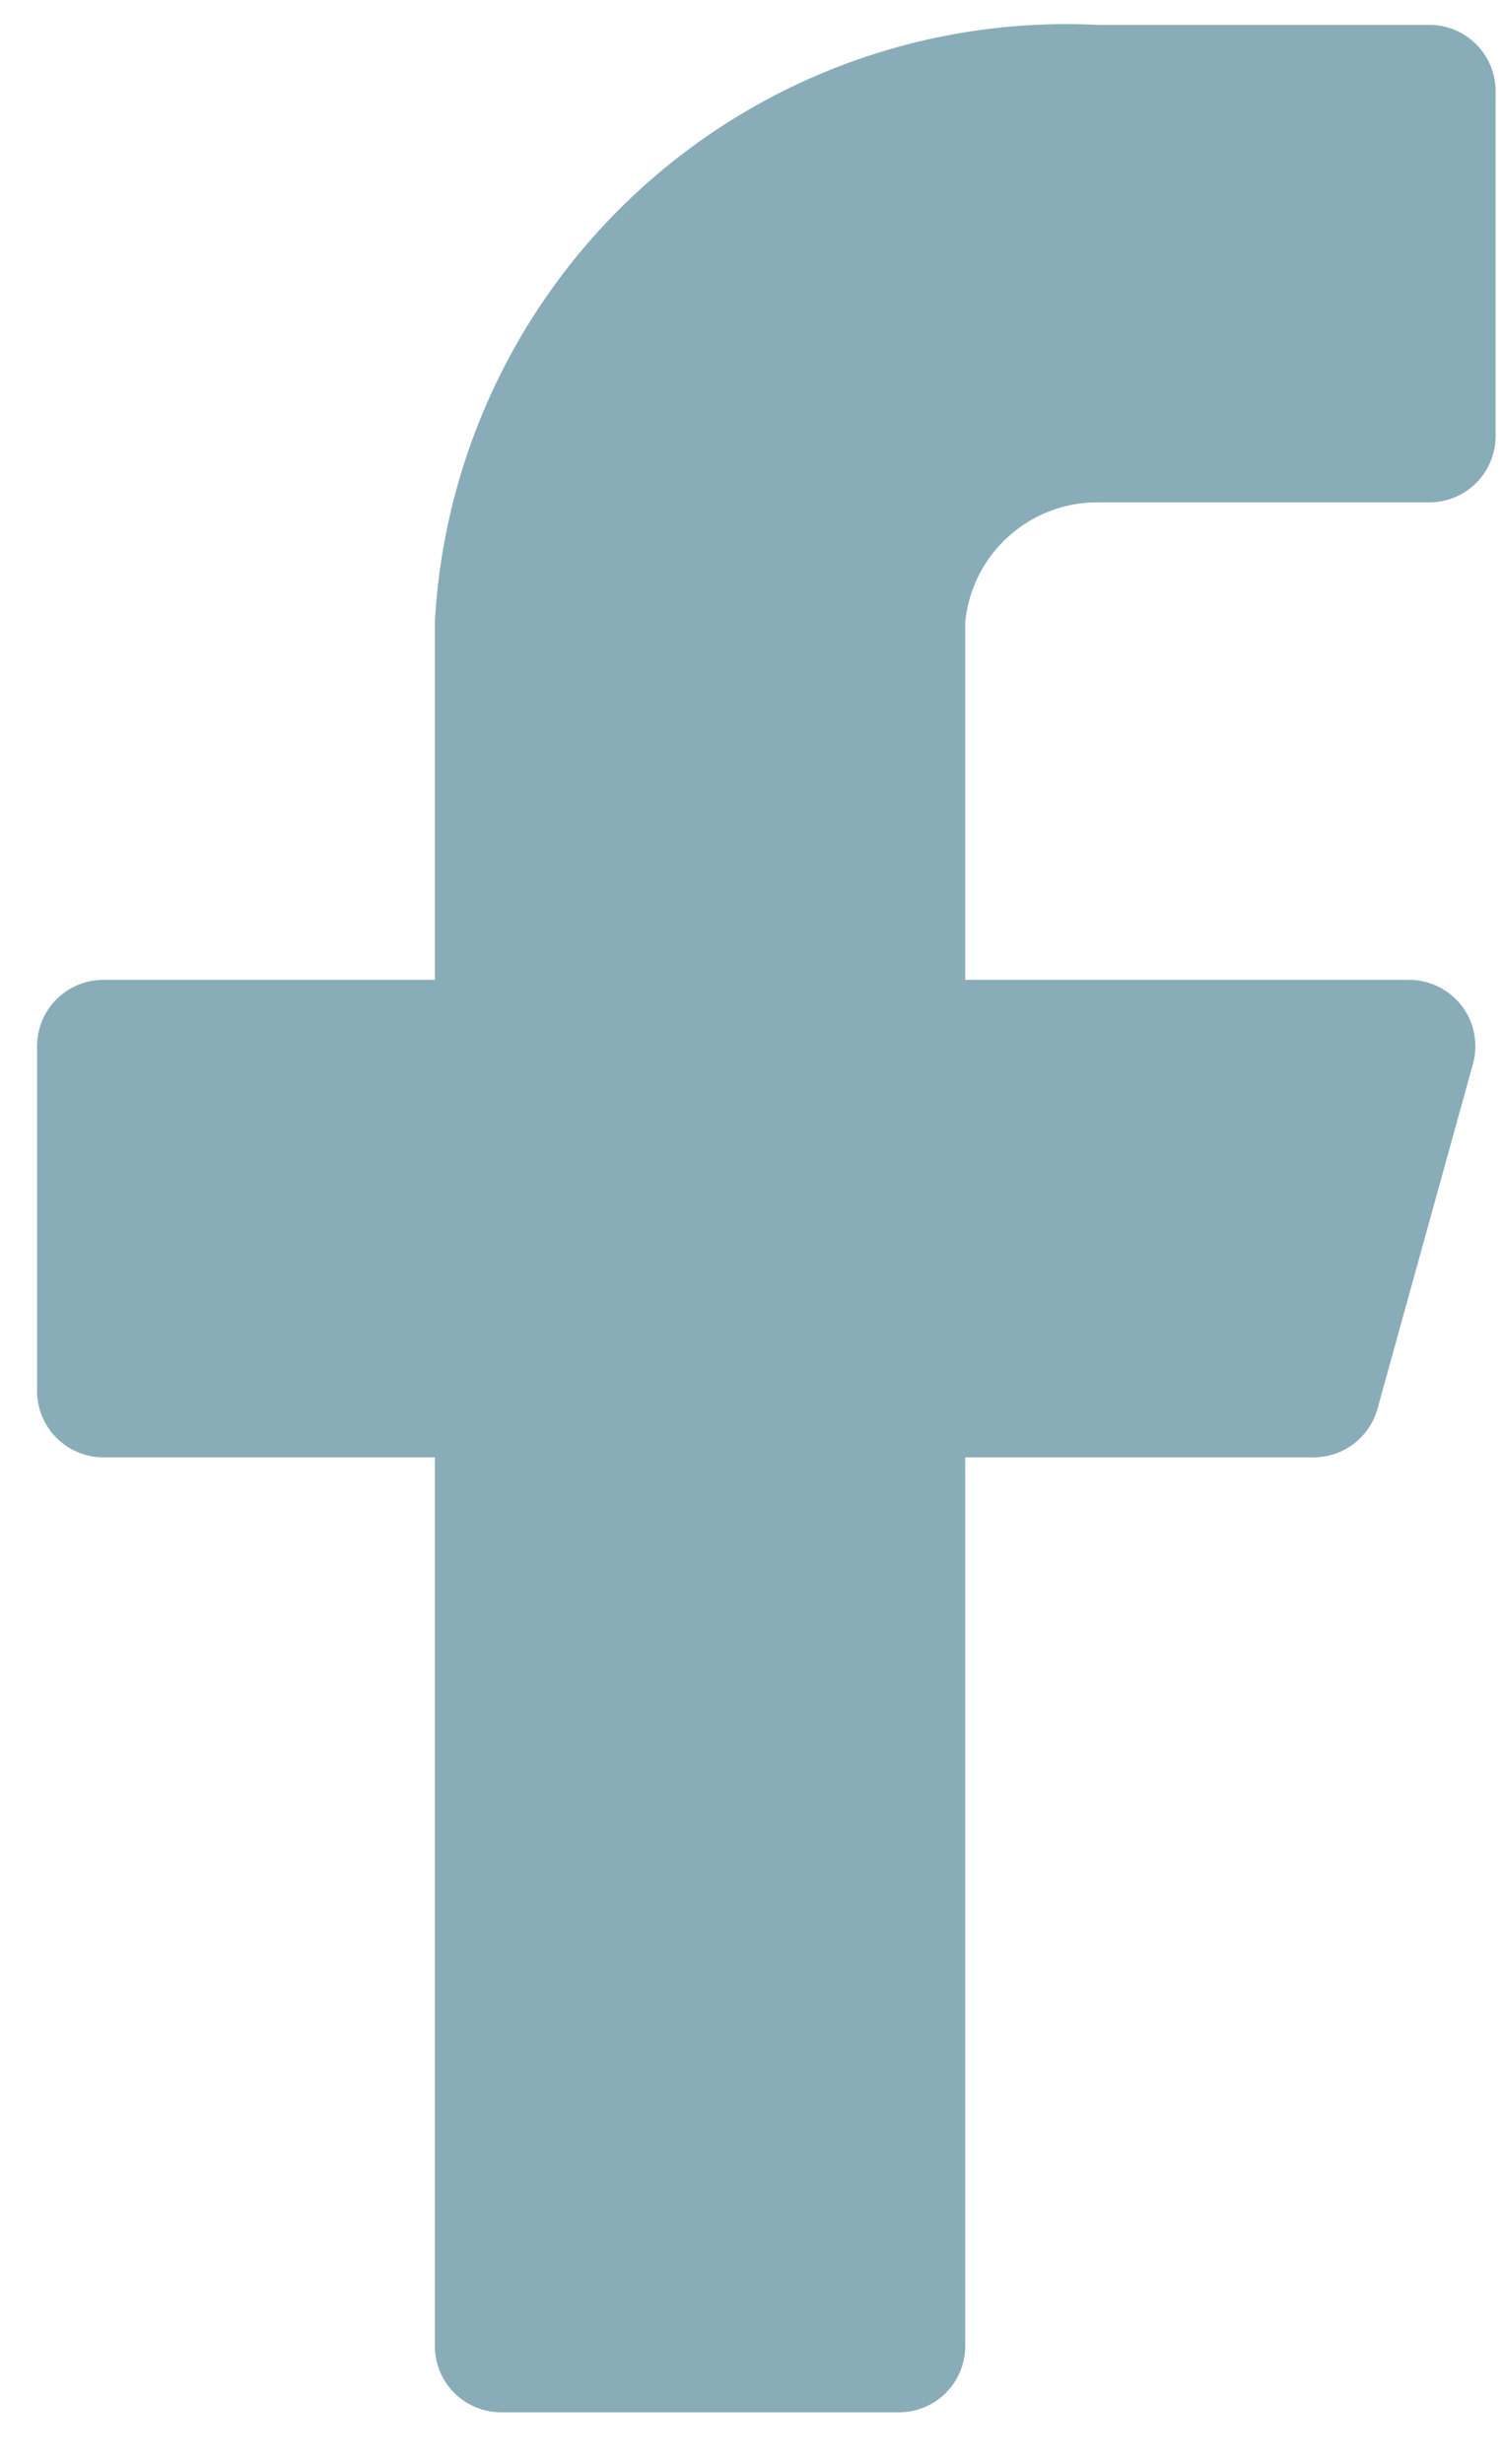 <svg width="25" height="41" viewBox="0 0 25 41" fill="none" xmlns="http://www.w3.org/2000/svg">
<path d="M24.894 1.517C24.894 1.225 24.778 0.944 24.571 0.737C24.364 0.53 24.083 0.414 23.791 0.414H18.273C15.495 0.276 12.775 1.242 10.707 3.103C8.639 4.964 7.392 7.568 7.238 10.345V16.304H1.721C1.428 16.304 1.147 16.421 0.94 16.628C0.733 16.834 0.617 17.115 0.617 17.408V23.146C0.617 23.439 0.733 23.719 0.94 23.926C1.147 24.133 1.428 24.25 1.721 24.25H7.238V39.036C7.238 39.329 7.354 39.61 7.561 39.817C7.768 40.024 8.049 40.14 8.342 40.14H14.963C15.255 40.14 15.536 40.024 15.743 39.817C15.95 39.61 16.066 39.329 16.066 39.036V24.25H21.849C22.094 24.253 22.334 24.175 22.529 24.027C22.725 23.879 22.866 23.67 22.93 23.433L24.519 17.695C24.563 17.532 24.569 17.361 24.536 17.195C24.504 17.029 24.434 16.873 24.331 16.739C24.229 16.605 24.097 16.496 23.946 16.42C23.795 16.345 23.628 16.305 23.46 16.304H16.066V10.345C16.121 9.799 16.378 9.293 16.786 8.926C17.194 8.558 17.724 8.356 18.273 8.359H23.791C24.083 8.359 24.364 8.243 24.571 8.036C24.778 7.829 24.894 7.548 24.894 7.256V1.517Z" fill="#89ADB8"/>
</svg>
